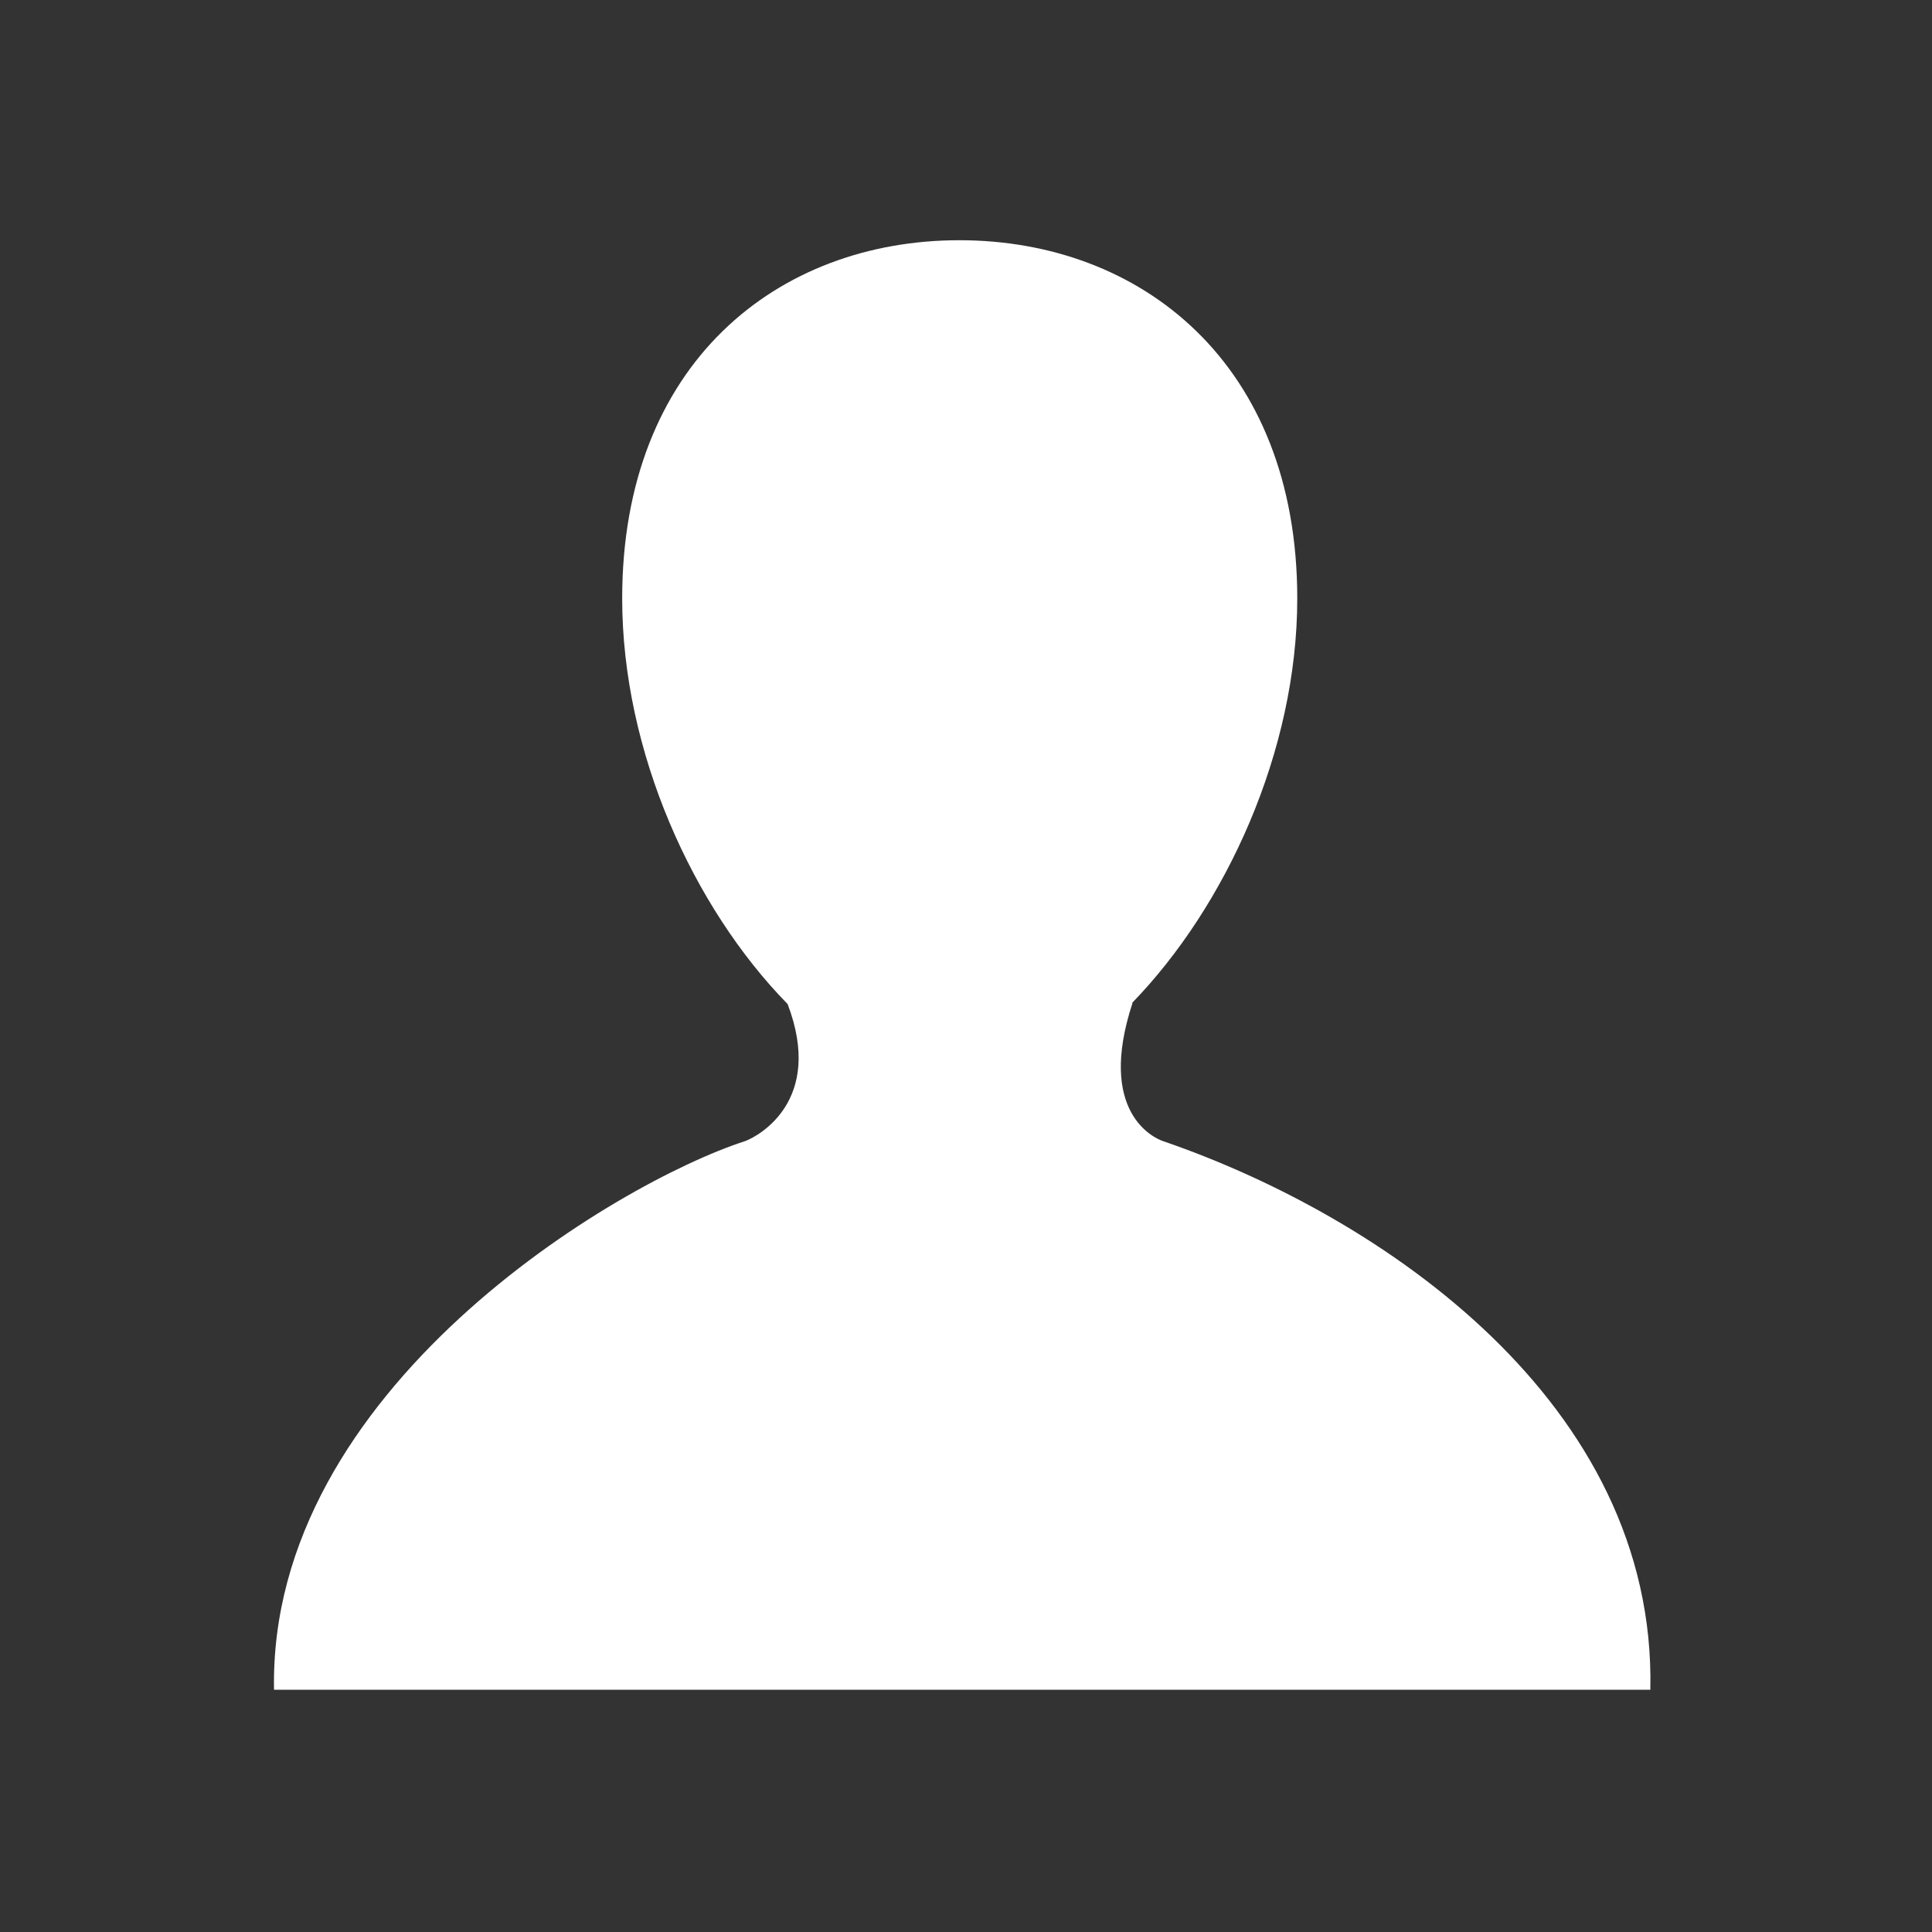 <?xml version="1.0" encoding="UTF-8" standalone="no"?>
<!-- Created with Inkscape (http://www.inkscape.org/) -->

<svg
   xmlns:dc="http://purl.org/dc/elements/1.1/"
   xmlns:cc="http://creativecommons.org/ns#"
   xmlns:rdf="http://www.w3.org/1999/02/22-rdf-syntax-ns#"
   xmlns:svg="http://www.w3.org/2000/svg"
   xmlns="http://www.w3.org/2000/svg"
   xmlns:sodipodi="http://sodipodi.sourceforge.net/DTD/sodipodi-0.dtd"
   xmlns:inkscape="http://www.inkscape.org/namespaces/inkscape"
   width="16"
   height="16"
   id="svg2"
   version="1.1"
   inkscape:version="0.91 r13725"
   viewBox="0 0 16 16"
   sodipodi:docname="graphite-image-people.svg">
  <rect x="0" y="0" width="16" height="16" fill="#333333" stroke="none"/>
  <defs
     id="defs4">
    <linearGradient
       id="linearGradient3257">
      <stop
         offset="0"
         style="stop-color:#a50000;stop-opacity:1"
         id="stop3259" />
      <stop
         offset="1"
         style="stop-color:#e73800;stop-opacity:1"
         id="stop3261" />
    </linearGradient>
  </defs>
  <sodipodi:namedview
     id="base"
     pagecolor="#a5a5a5"
     bordercolor="#666666"
     borderopacity="1.0"
     inkscape:pageopacity="0"
     inkscape:pageshadow="2"
     inkscape:zoom="15.84"
     inkscape:cx="10.219697"
     inkscape:cy="12.338393"
     inkscape:document-units="px"
     inkscape:current-layer="layer1-00"
     showgrid="true"
     inkscape:showpageshadow="false"
     borderlayer="true"
     units="px"
     inkscape:window-width="1366"
     inkscape:window-height="633"
     inkscape:window-x="0"
     inkscape:window-y="33"
     inkscape:window-maximized="1"
     inkscape:snap-global="true"
     inkscape:snap-bbox="true">
    <inkscape:grid
       type="xygrid"
       id="grid4062" />
    <sodipodi:guide
       position="2,2"
       orientation="0,12"
       id="guide4068" />
    <sodipodi:guide
       position="12,8"
       orientation="-12,0"
       id="guide4070" />
    <sodipodi:guide
       position="14,14"
       orientation="0,-12"
       id="guide4072" />
  </sodipodi:namedview>
  <g
     inkscape:label="Capa 1"
     inkscape:groupmode="layer"
     id="layer1"
     transform="translate(0,-1036.362)">
    <g
       transform="matrix(0.905,0,0,0.905,-365.917,562.06)"
       id="layer1-0"
       inkscape:label="Capa 1"
       style="fill:none;fill-opacity:1;stroke:#4f96d1;stroke-opacity:1" />
    <g
       transform="translate(-401.012,510.634)"
       id="layer1-00"
       inkscape:label="Capa 1">
      <g
         transform="matrix(0.75,0,0,0.75,85.227,130.385)"
         id="layer1-55"
         inkscape:label="Capa 1"
         style="fill:#ffffff;fill-opacity:1">
        <g
           inkscape:label="Capa 1"
           id="layer1-41"
           transform="matrix(1.375,0,0,1.375,-31.661,-212.082)"
           style="fill:#ffffff;fill-opacity:1">
          <g
             id="g4200"
             transform="matrix(0.727,0,0,0.727,91.182,149.462)"
             style="fill:#ffffff;fill-opacity:1">
            <g
               style="fill:#ffffff;fill-opacity:1"
               inkscape:label="Capa 1"
               id="layer1-0-4"
               transform="translate(-93.714,6.571)">
              <g
                 style="fill:#ffffff;fill-opacity:1"
                 transform="translate(66.866,-5.235)"
                 id="layer1-2-5"
                 inkscape:label="Capa 1">
                <g
                   style="fill:#ffffff;fill-opacity:1"
                   transform="translate(155.524,20.303)"
                   id="g4429">
                  <g
                     style="fill:#ffffff;fill-opacity:1"
                     transform="matrix(0.895,0,0,0.895,18.387,56.063)"
                     id="g4453">
                    <g
                       style="fill:#ffffff;fill-opacity:1"
                       id="g3-7"
                       transform="matrix(0.311,0,0,0.311,196.13,524.499)">
                      <g
                         style="fill:#ffffff;fill-opacity:1"
                         id="g5-4"
                         transform="matrix(2.271,0,0,2.271,26.299,-38.007)">
                        <path
                           sodipodi:nodetypes="cccsssccccc"
                           id="path7-1"
                           d="M 16.428,15.744 C 16.269,15.692 15.264,15.239 15.892,13.33 l -0.009,0 C 17.52,11.644 18.771,8.931 18.771,6.26 18.771,2.153 16.04,0 12.866,0 9.69,0 6.974,2.152 6.974,6.26 c 0,2.682 1.244,5.406 2.891,7.088 0.642,1.684 -0.506,2.309 -0.746,2.396 -2.238,0.724 -8.325,4.332 -8.229,9.586 l 24.051,0 C 25.048,20.31 20.233,17.051 16.428,15.744 Z"
                           style="fill:#ffffff;fill-opacity:1"
                           inkscape:connector-curvature="0" />
                      </g>
                    </g>
                  </g>
                </g>
              </g>
            </g>
          </g>
        </g>
      </g>
    </g>
  </g>
</svg>
